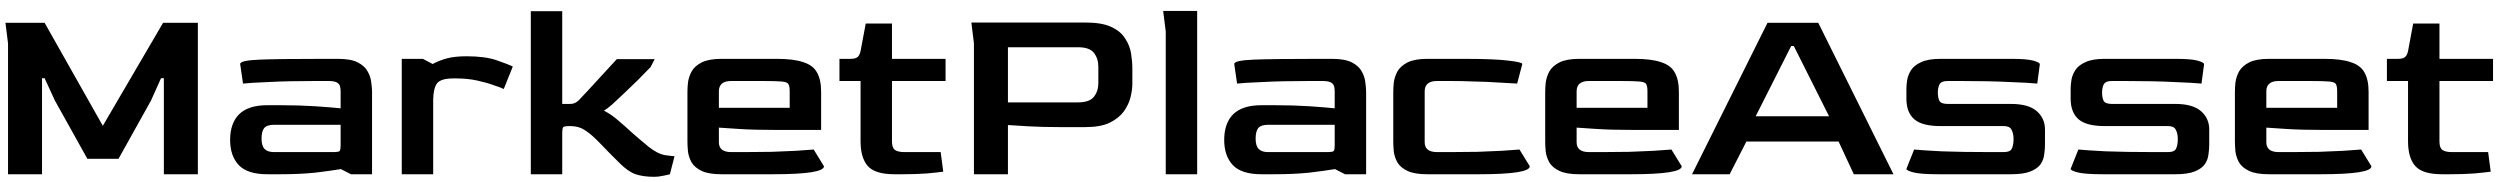 <svg width="165" height="12" viewBox="0 0 165 12" fill="none" xmlns="http://www.w3.org/2000/svg">
<path d="M0.53 11.5V2.864L0.36 1.504H2.944L6.786 8.304L10.764 1.504H13.059V11.5H10.815V5.159H10.628L9.965 6.638L7.823 10.48H5.766L3.624 6.638L2.944 5.159H2.774V11.5H0.53ZM17.636 11.5C16.774 11.5 16.151 11.302 15.766 10.905C15.38 10.497 15.188 9.942 15.188 9.239C15.188 8.502 15.386 7.936 15.783 7.539C16.191 7.142 16.808 6.944 17.636 6.944H18.503C19.353 6.944 20.118 6.967 20.798 7.012C21.478 7.057 22.039 7.103 22.481 7.148V6.026C22.481 5.924 22.47 5.822 22.447 5.72C22.424 5.607 22.356 5.516 22.243 5.448C22.13 5.38 21.937 5.346 21.665 5.346H20.815C19.579 5.346 18.548 5.369 17.721 5.414C16.893 5.448 16.332 5.482 16.038 5.516L15.851 4.224C15.851 4.065 16.282 3.969 17.143 3.935C18.004 3.901 19.444 3.884 21.461 3.884H22.311C22.878 3.884 23.314 3.963 23.62 4.122C23.926 4.281 24.141 4.479 24.266 4.717C24.402 4.955 24.481 5.199 24.504 5.448C24.538 5.686 24.555 5.89 24.555 6.06V11.5H23.161L22.498 11.16C22.022 11.239 21.45 11.319 20.781 11.398C20.112 11.466 19.347 11.5 18.486 11.5H17.636ZM18.078 10.038H21.971C22.22 10.038 22.367 10.015 22.413 9.97C22.458 9.925 22.481 9.783 22.481 9.545V8.236H18.078C17.772 8.236 17.556 8.31 17.432 8.457C17.319 8.604 17.262 8.837 17.262 9.154C17.262 9.471 17.33 9.698 17.466 9.834C17.602 9.97 17.806 10.038 18.078 10.038ZM26.516 11.5V3.884H27.91L28.556 4.224C28.851 4.065 29.168 3.941 29.508 3.85C29.848 3.759 30.279 3.714 30.8 3.714C31.627 3.714 32.296 3.805 32.806 3.986C33.327 4.167 33.673 4.303 33.843 4.394L33.248 5.873C33.112 5.805 32.885 5.72 32.568 5.618C32.262 5.505 31.899 5.403 31.48 5.312C31.061 5.221 30.602 5.176 30.103 5.176H29.916C29.372 5.176 29.015 5.284 28.845 5.499C28.686 5.714 28.601 6.071 28.59 6.57V11.5H26.516ZM43.176 11.67C42.7 11.67 42.292 11.613 41.952 11.5C41.623 11.387 41.272 11.143 40.898 10.769C40.864 10.735 40.773 10.644 40.626 10.497C40.478 10.35 40.314 10.185 40.133 10.004C39.963 9.823 39.804 9.658 39.657 9.511C39.509 9.364 39.413 9.267 39.368 9.222C39.084 8.939 38.812 8.718 38.552 8.559C38.302 8.4 37.991 8.321 37.617 8.321C37.367 8.321 37.22 8.344 37.175 8.389C37.129 8.434 37.107 8.587 37.107 8.848V11.5H35.033V0.739H37.107V6.859H37.651C37.855 6.859 38.036 6.78 38.195 6.621C38.297 6.519 38.489 6.315 38.773 6.009C39.056 5.703 39.373 5.357 39.725 4.972C40.087 4.587 40.416 4.23 40.711 3.901H43.21L42.938 4.428C42.677 4.7 42.394 4.989 42.088 5.295C41.782 5.59 41.481 5.879 41.187 6.162C40.903 6.434 40.643 6.678 40.405 6.893C40.167 7.097 39.985 7.233 39.861 7.301C40.201 7.482 40.507 7.692 40.779 7.93C41.051 8.157 41.345 8.417 41.663 8.712C41.98 8.995 42.36 9.318 42.802 9.681C43.198 9.998 43.567 10.185 43.907 10.242C44.247 10.287 44.451 10.31 44.519 10.31L44.213 11.5C44.099 11.534 43.946 11.568 43.754 11.602C43.561 11.647 43.368 11.67 43.176 11.67ZM47.615 11.5C47.049 11.5 46.612 11.426 46.306 11.279C46.001 11.132 45.779 10.945 45.644 10.718C45.519 10.491 45.44 10.253 45.406 10.004C45.383 9.755 45.371 9.528 45.371 9.324V6.06C45.371 5.89 45.383 5.686 45.406 5.448C45.44 5.199 45.519 4.955 45.644 4.717C45.779 4.479 46.001 4.281 46.306 4.122C46.624 3.963 47.06 3.884 47.615 3.884H51.27C52.019 3.884 52.602 3.958 53.022 4.105C53.452 4.241 53.752 4.468 53.922 4.785C54.104 5.102 54.194 5.527 54.194 6.06V8.576H51.219C50.2 8.576 49.367 8.553 48.721 8.508C48.086 8.463 47.661 8.434 47.446 8.423V9.358C47.434 9.811 47.706 10.038 48.261 10.038H49.129C49.74 10.038 50.336 10.032 50.913 10.021C51.503 9.998 52.041 9.976 52.529 9.953C53.016 9.919 53.407 9.891 53.702 9.868L54.382 10.973C54.382 11.324 53.265 11.5 51.032 11.5H47.615ZM47.446 7.114H52.12V6.026C52.12 5.799 52.092 5.641 52.035 5.55C51.99 5.459 51.843 5.403 51.593 5.38C51.344 5.357 50.919 5.346 50.319 5.346H48.261C47.718 5.346 47.446 5.573 47.446 6.026V7.114ZM59.041 11.5C58.18 11.5 57.591 11.319 57.273 10.956C56.956 10.593 56.797 10.049 56.797 9.324V5.346H55.404V3.884H56.117C56.333 3.884 56.486 3.85 56.577 3.782C56.678 3.714 56.752 3.578 56.797 3.374L57.138 1.555H58.871V3.884H62.407V5.346H58.871V9.341C58.871 9.624 58.94 9.811 59.075 9.902C59.212 9.993 59.416 10.038 59.688 10.038H62.084L62.255 11.33C62.017 11.364 61.654 11.404 61.166 11.449C60.679 11.483 60.147 11.5 59.569 11.5H59.041ZM64.28 11.5V2.864L64.11 1.487H71.641C72.366 1.487 72.933 1.583 73.341 1.776C73.76 1.969 74.066 2.224 74.259 2.541C74.463 2.847 74.593 3.176 74.65 3.527C74.707 3.878 74.735 4.213 74.735 4.53V5.533C74.735 5.794 74.695 6.088 74.616 6.417C74.537 6.734 74.389 7.046 74.174 7.352C73.959 7.647 73.647 7.896 73.239 8.1C72.831 8.293 72.298 8.389 71.641 8.389H69.907C69.193 8.389 68.524 8.372 67.901 8.338C67.289 8.304 66.83 8.276 66.524 8.253V11.5H64.28ZM66.524 6.757H71.148C71.658 6.757 72.009 6.632 72.202 6.383C72.395 6.134 72.491 5.833 72.491 5.482V4.411C72.491 4.048 72.395 3.742 72.202 3.493C72.009 3.244 71.664 3.119 71.165 3.119H66.524V6.757ZM76.939 11.5V2.082L76.769 0.722H79.013V11.5H76.939ZM83.245 11.5C82.384 11.5 81.761 11.302 81.375 10.905C80.99 10.497 80.797 9.942 80.797 9.239C80.797 8.502 80.996 7.936 81.392 7.539C81.8 7.142 82.418 6.944 83.245 6.944H84.112C84.962 6.944 85.727 6.967 86.407 7.012C87.087 7.057 87.648 7.103 88.09 7.148V6.026C88.09 5.924 88.079 5.822 88.056 5.72C88.034 5.607 87.966 5.516 87.852 5.448C87.739 5.38 87.546 5.346 87.274 5.346H86.424C85.189 5.346 84.158 5.369 83.33 5.414C82.503 5.448 81.942 5.482 81.647 5.516L81.46 4.224C81.46 4.065 81.891 3.969 82.752 3.935C83.614 3.901 85.053 3.884 87.07 3.884H87.92C88.487 3.884 88.923 3.963 89.229 4.122C89.535 4.281 89.751 4.479 89.875 4.717C90.011 4.955 90.091 5.199 90.113 5.448C90.147 5.686 90.164 5.89 90.164 6.06V11.5H88.77L88.107 11.16C87.631 11.239 87.059 11.319 86.39 11.398C85.722 11.466 84.957 11.5 84.095 11.5H83.245ZM83.687 10.038H87.58C87.83 10.038 87.977 10.015 88.022 9.97C88.068 9.925 88.09 9.783 88.09 9.545V8.236H83.687C83.381 8.236 83.166 8.31 83.041 8.457C82.928 8.604 82.871 8.837 82.871 9.154C82.871 9.471 82.939 9.698 83.075 9.834C83.211 9.97 83.415 10.038 83.687 10.038ZM94.2 11.5C93.633 11.5 93.197 11.426 92.891 11.279C92.585 11.132 92.364 10.945 92.228 10.718C92.103 10.491 92.023 10.253 91.99 10.004C91.967 9.755 91.956 9.528 91.956 9.324V6.06C91.956 5.89 91.967 5.686 91.99 5.448C92.023 5.199 92.103 4.955 92.228 4.717C92.364 4.479 92.585 4.281 92.891 4.122C93.208 3.963 93.644 3.884 94.2 3.884H96.562C97.979 3.884 98.982 3.924 99.572 4.003C100.172 4.071 100.472 4.145 100.472 4.224L100.132 5.516C99.815 5.493 99.413 5.471 98.925 5.448C98.438 5.414 97.911 5.391 97.344 5.38C96.789 5.357 96.245 5.346 95.713 5.346H94.846C94.302 5.346 94.029 5.573 94.029 6.026V9.358C94.018 9.811 94.29 10.038 94.846 10.038H95.713C96.325 10.038 96.919 10.032 97.498 10.021C98.087 9.998 98.625 9.976 99.112 9.953C99.6 9.919 99.991 9.891 100.285 9.868L100.965 10.973C100.965 11.324 99.849 11.5 97.617 11.5H94.2ZM104.227 11.5C103.66 11.5 103.224 11.426 102.918 11.279C102.612 11.132 102.391 10.945 102.255 10.718C102.13 10.491 102.051 10.253 102.017 10.004C101.994 9.755 101.983 9.528 101.983 9.324V6.06C101.983 5.89 101.994 5.686 102.017 5.448C102.051 5.199 102.13 4.955 102.255 4.717C102.391 4.479 102.612 4.281 102.918 4.122C103.235 3.963 103.671 3.884 104.227 3.884H107.882C108.63 3.884 109.213 3.958 109.633 4.105C110.063 4.241 110.364 4.468 110.534 4.785C110.715 5.102 110.806 5.527 110.806 6.06V8.576H107.831C106.811 8.576 105.978 8.553 105.332 8.508C104.697 8.463 104.272 8.434 104.057 8.423V9.358C104.045 9.811 104.317 10.038 104.873 10.038H105.74C106.352 10.038 106.947 10.032 107.525 10.021C108.114 9.998 108.652 9.976 109.14 9.953C109.627 9.919 110.018 9.891 110.313 9.868L110.993 10.973C110.993 11.324 109.876 11.5 107.644 11.5H104.227ZM104.057 7.114H108.732V6.026C108.732 5.799 108.703 5.641 108.647 5.55C108.601 5.459 108.454 5.403 108.205 5.38C107.955 5.357 107.53 5.346 106.93 5.346H104.873C104.329 5.346 104.057 5.573 104.057 6.026V7.114ZM111.675 11.5L116.656 1.504H120.005L124.969 11.5H122.351L121.348 9.341H115.262L114.157 11.5H111.675ZM115.874 7.675H120.719L118.39 3.034H118.22L115.874 7.675ZM127.914 11.5C127.154 11.5 126.616 11.46 126.299 11.381C125.981 11.302 125.823 11.222 125.823 11.143L126.333 9.868C126.661 9.902 127.262 9.942 128.135 9.987C129.019 10.021 130.107 10.038 131.399 10.038H132.249C132.532 10.038 132.708 9.964 132.776 9.817C132.855 9.658 132.895 9.449 132.895 9.188C132.895 8.927 132.849 8.718 132.759 8.559C132.679 8.4 132.509 8.321 132.249 8.321H128.067C127.273 8.321 126.701 8.174 126.35 7.879C125.998 7.573 125.823 7.12 125.823 6.519V5.839C125.823 5.68 125.84 5.493 125.874 5.278C125.908 5.063 125.993 4.847 126.129 4.632C126.265 4.417 126.486 4.241 126.792 4.105C127.098 3.958 127.523 3.884 128.067 3.884H132.759C133.439 3.884 133.92 3.924 134.204 4.003C134.487 4.082 134.629 4.162 134.629 4.241L134.459 5.516C134.13 5.482 133.524 5.448 132.64 5.414C131.756 5.369 130.673 5.346 129.393 5.346H128.543C128.259 5.346 128.078 5.425 127.999 5.584C127.931 5.731 127.897 5.907 127.897 6.111C127.897 6.326 127.931 6.508 127.999 6.655C128.078 6.791 128.259 6.859 128.543 6.859H132.725C133.495 6.859 134.062 7.018 134.425 7.335C134.787 7.652 134.969 8.055 134.969 8.542V9.545C134.969 9.749 134.952 9.964 134.918 10.191C134.895 10.418 134.816 10.633 134.68 10.837C134.544 11.03 134.323 11.188 134.017 11.313C133.711 11.438 133.28 11.5 132.725 11.5H127.914ZM138.754 11.5C137.995 11.5 137.457 11.46 137.139 11.381C136.822 11.302 136.663 11.222 136.663 11.143L137.173 9.868C137.502 9.902 138.103 9.942 138.975 9.987C139.859 10.021 140.947 10.038 142.239 10.038H143.089C143.373 10.038 143.548 9.964 143.616 9.817C143.696 9.658 143.735 9.449 143.735 9.188C143.735 8.927 143.69 8.718 143.599 8.559C143.52 8.4 143.35 8.321 143.089 8.321H138.907C138.114 8.321 137.542 8.174 137.19 7.879C136.839 7.573 136.663 7.12 136.663 6.519V5.839C136.663 5.68 136.68 5.493 136.714 5.278C136.748 5.063 136.833 4.847 136.969 4.632C137.105 4.417 137.326 4.241 137.632 4.105C137.938 3.958 138.363 3.884 138.907 3.884H143.599C144.279 3.884 144.761 3.924 145.044 4.003C145.328 4.082 145.469 4.162 145.469 4.241L145.299 5.516C144.971 5.482 144.364 5.448 143.48 5.414C142.596 5.369 141.514 5.346 140.233 5.346H139.383C139.1 5.346 138.919 5.425 138.839 5.584C138.771 5.731 138.737 5.907 138.737 6.111C138.737 6.326 138.771 6.508 138.839 6.655C138.919 6.791 139.1 6.859 139.383 6.859H143.565C144.336 6.859 144.903 7.018 145.265 7.335C145.628 7.652 145.809 8.055 145.809 8.542V9.545C145.809 9.749 145.792 9.964 145.758 10.191C145.736 10.418 145.656 10.633 145.52 10.837C145.384 11.03 145.163 11.188 144.857 11.313C144.551 11.438 144.121 11.5 143.565 11.5H138.754ZM149.748 11.5C149.182 11.5 148.745 11.426 148.439 11.279C148.133 11.132 147.912 10.945 147.776 10.718C147.652 10.491 147.572 10.253 147.538 10.004C147.516 9.755 147.504 9.528 147.504 9.324V6.06C147.504 5.89 147.516 5.686 147.538 5.448C147.572 5.199 147.652 4.955 147.776 4.717C147.912 4.479 148.133 4.281 148.439 4.122C148.757 3.963 149.193 3.884 149.748 3.884H153.403C154.151 3.884 154.735 3.958 155.154 4.105C155.585 4.241 155.885 4.468 156.055 4.785C156.237 5.102 156.327 5.527 156.327 6.06V8.576H153.352C152.332 8.576 151.499 8.553 150.853 8.508C150.219 8.463 149.794 8.434 149.578 8.423V9.358C149.567 9.811 149.839 10.038 150.394 10.038H151.261C151.873 10.038 152.468 10.032 153.046 10.021C153.636 9.998 154.174 9.976 154.661 9.953C155.149 9.919 155.54 9.891 155.834 9.868L156.514 10.973C156.514 11.324 155.398 11.5 153.165 11.5H149.748ZM149.578 7.114H154.253V6.026C154.253 5.799 154.225 5.641 154.168 5.55C154.123 5.459 153.976 5.403 153.726 5.38C153.477 5.357 153.052 5.346 152.451 5.346H150.394C149.85 5.346 149.578 5.573 149.578 6.026V7.114ZM161.174 11.5C160.313 11.5 159.724 11.319 159.406 10.956C159.089 10.593 158.93 10.049 158.93 9.324V5.346H157.536V3.884H158.25C158.466 3.884 158.619 3.85 158.709 3.782C158.811 3.714 158.885 3.578 158.93 3.374L159.27 1.555H161.004V3.884H164.54V5.346H161.004V9.341C161.004 9.624 161.072 9.811 161.208 9.902C161.344 9.993 161.548 10.038 161.82 10.038H164.217L164.387 11.33C164.149 11.364 163.787 11.404 163.299 11.449C162.812 11.483 162.279 11.5 161.701 11.5H161.174Z" fill="black"/>
</svg>
